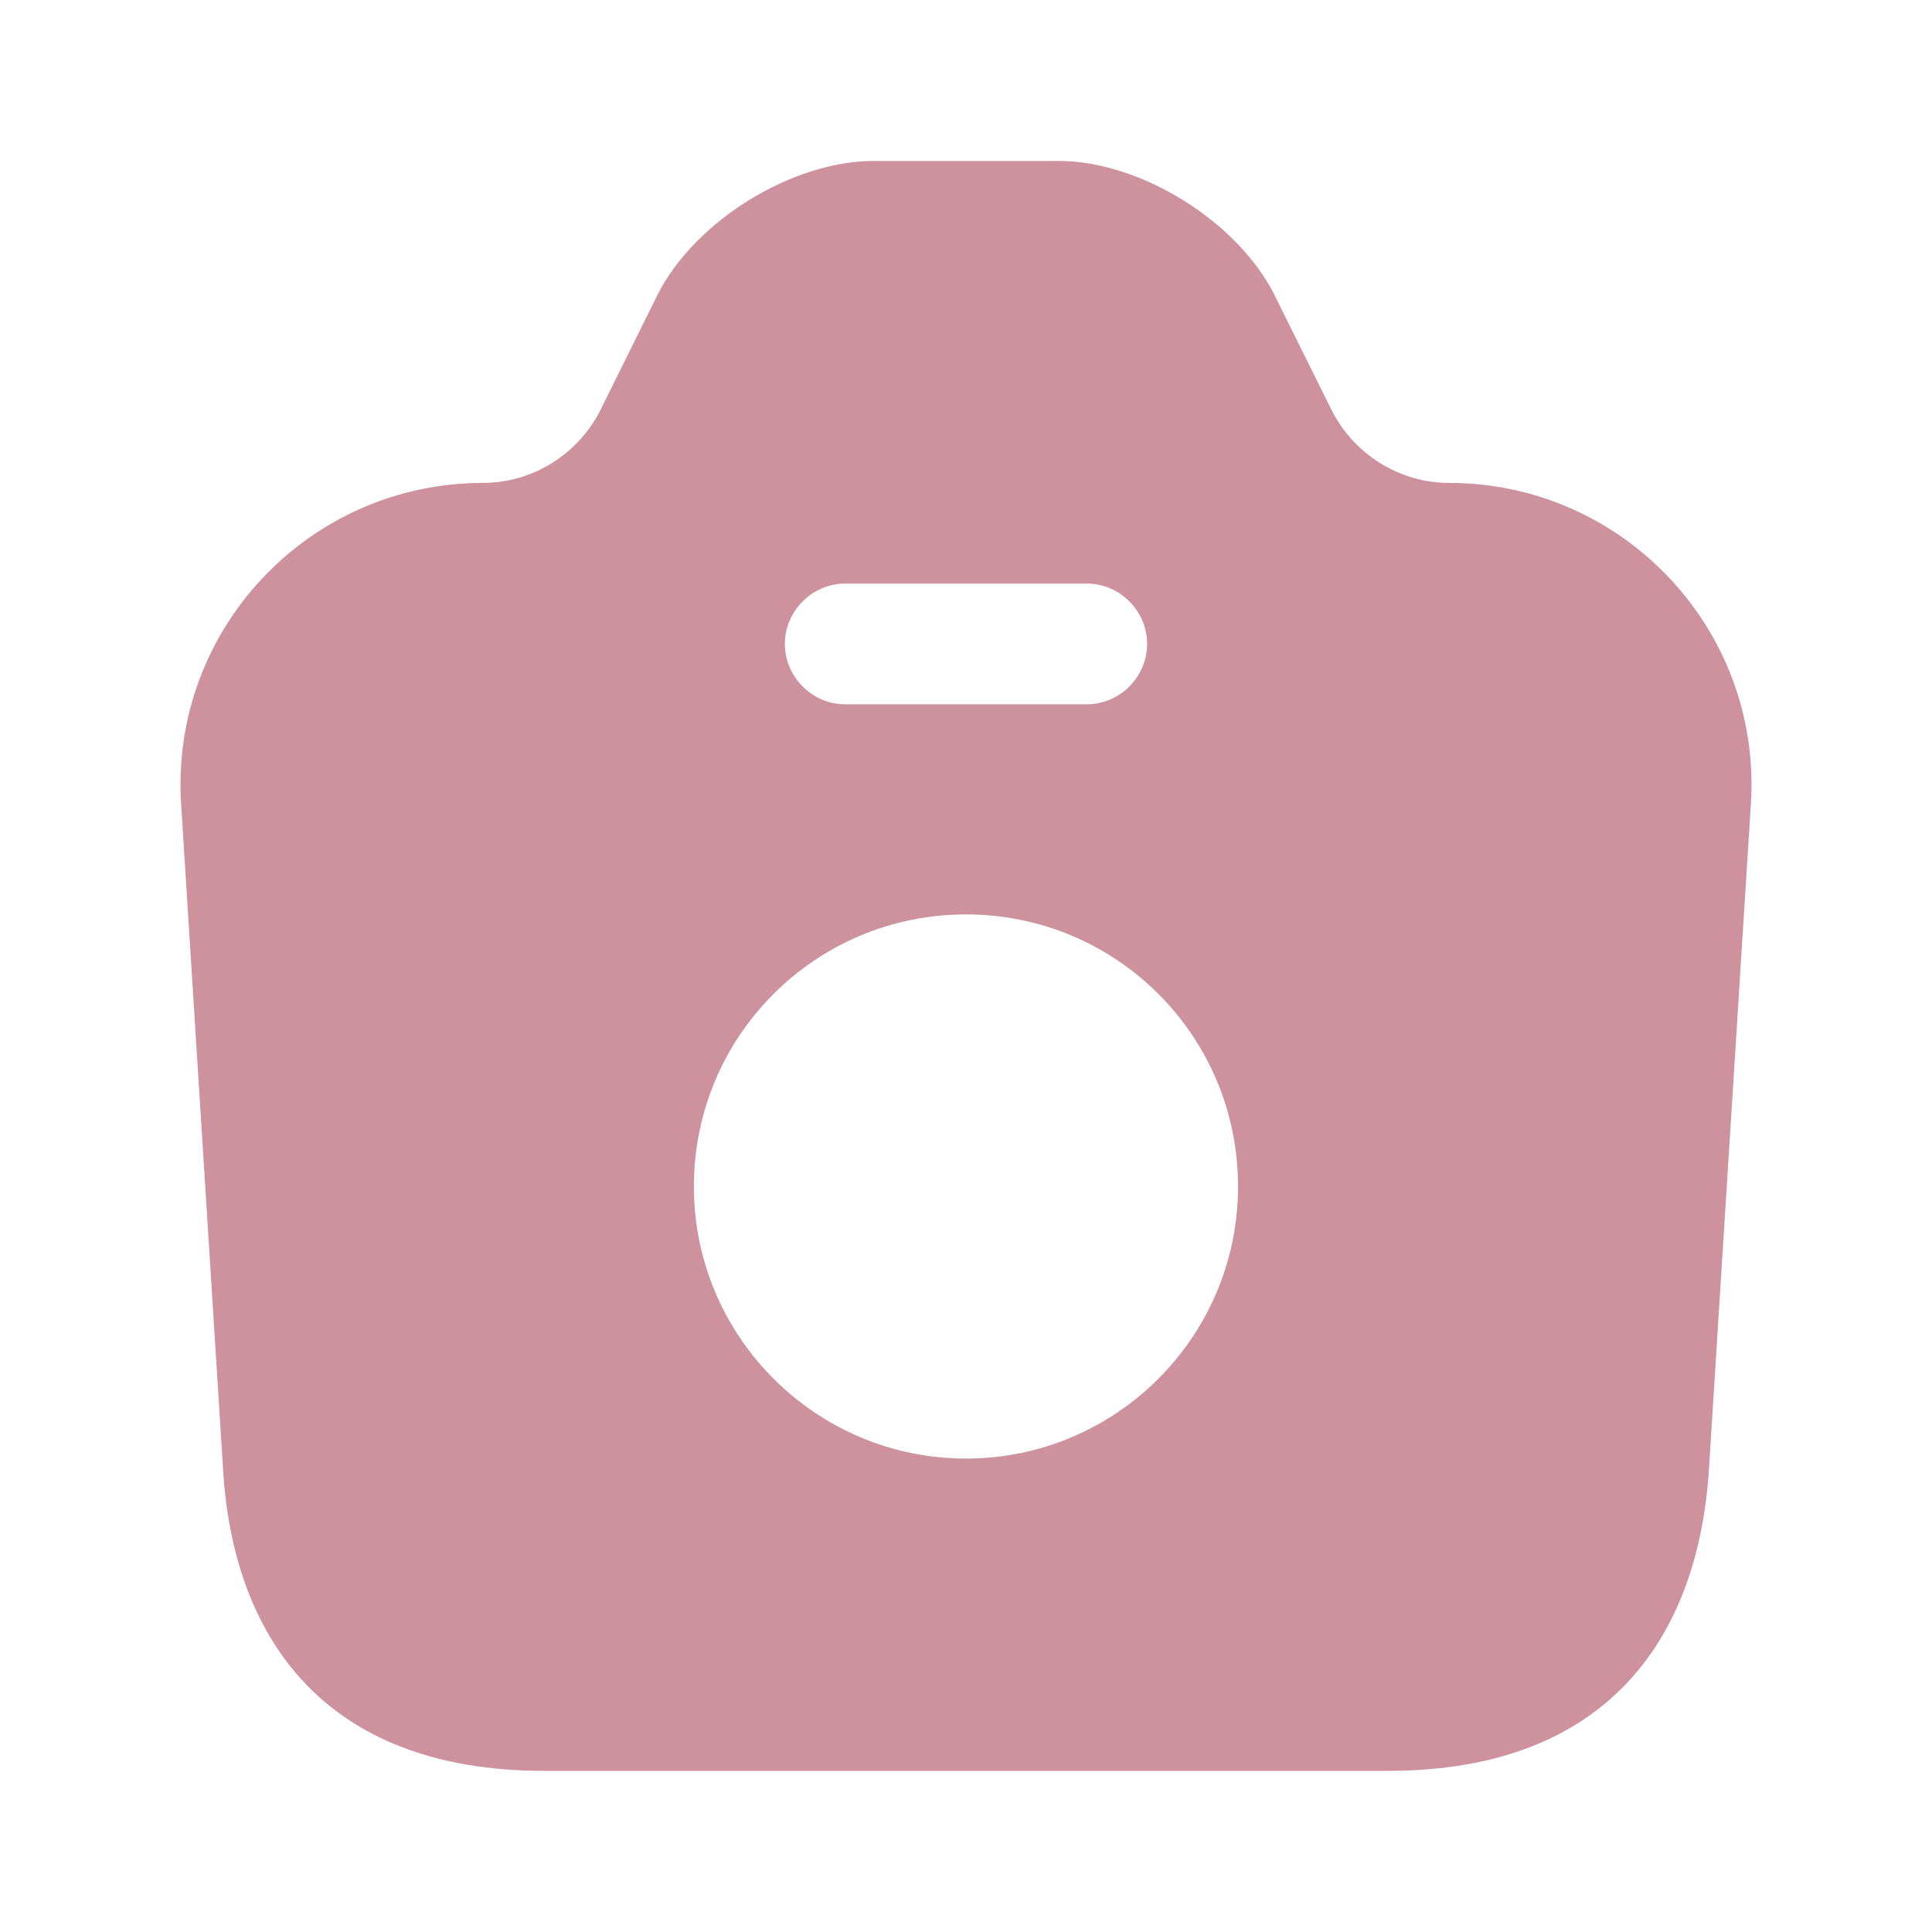 <svg width="20" height="20" viewBox="0 0 20 20" fill="none" xmlns="http://www.w3.org/2000/svg">
<path d="M15 4.999C14.491 4.999 14.025 4.708 13.791 4.258L13.191 3.049C12.808 2.291 11.808 1.666 10.958 1.666H9.05C8.192 1.666 7.192 2.291 6.808 3.049L6.209 4.258C5.975 4.708 5.509 4.999 5 4.999C3.192 4.999 1.759 6.524 1.875 8.324L2.309 15.207C2.409 16.924 3.334 18.332 5.634 18.332H14.366C16.666 18.332 17.583 16.924 17.691 15.207L18.125 8.324C18.241 6.524 16.808 4.999 15 4.999ZM8.75 6.041H11.25C11.592 6.041 11.875 6.324 11.875 6.666C11.875 7.007 11.592 7.291 11.25 7.291H8.75C8.408 7.291 8.125 7.007 8.125 6.666C8.125 6.324 8.408 6.041 8.75 6.041ZM10 15.099C8.45 15.099 7.183 13.84 7.183 12.282C7.183 10.724 8.442 9.466 10 9.466C11.558 9.466 12.816 10.724 12.816 12.282C12.816 13.84 11.55 15.099 10 15.099Z" fill="#CD929D"/>
</svg>
